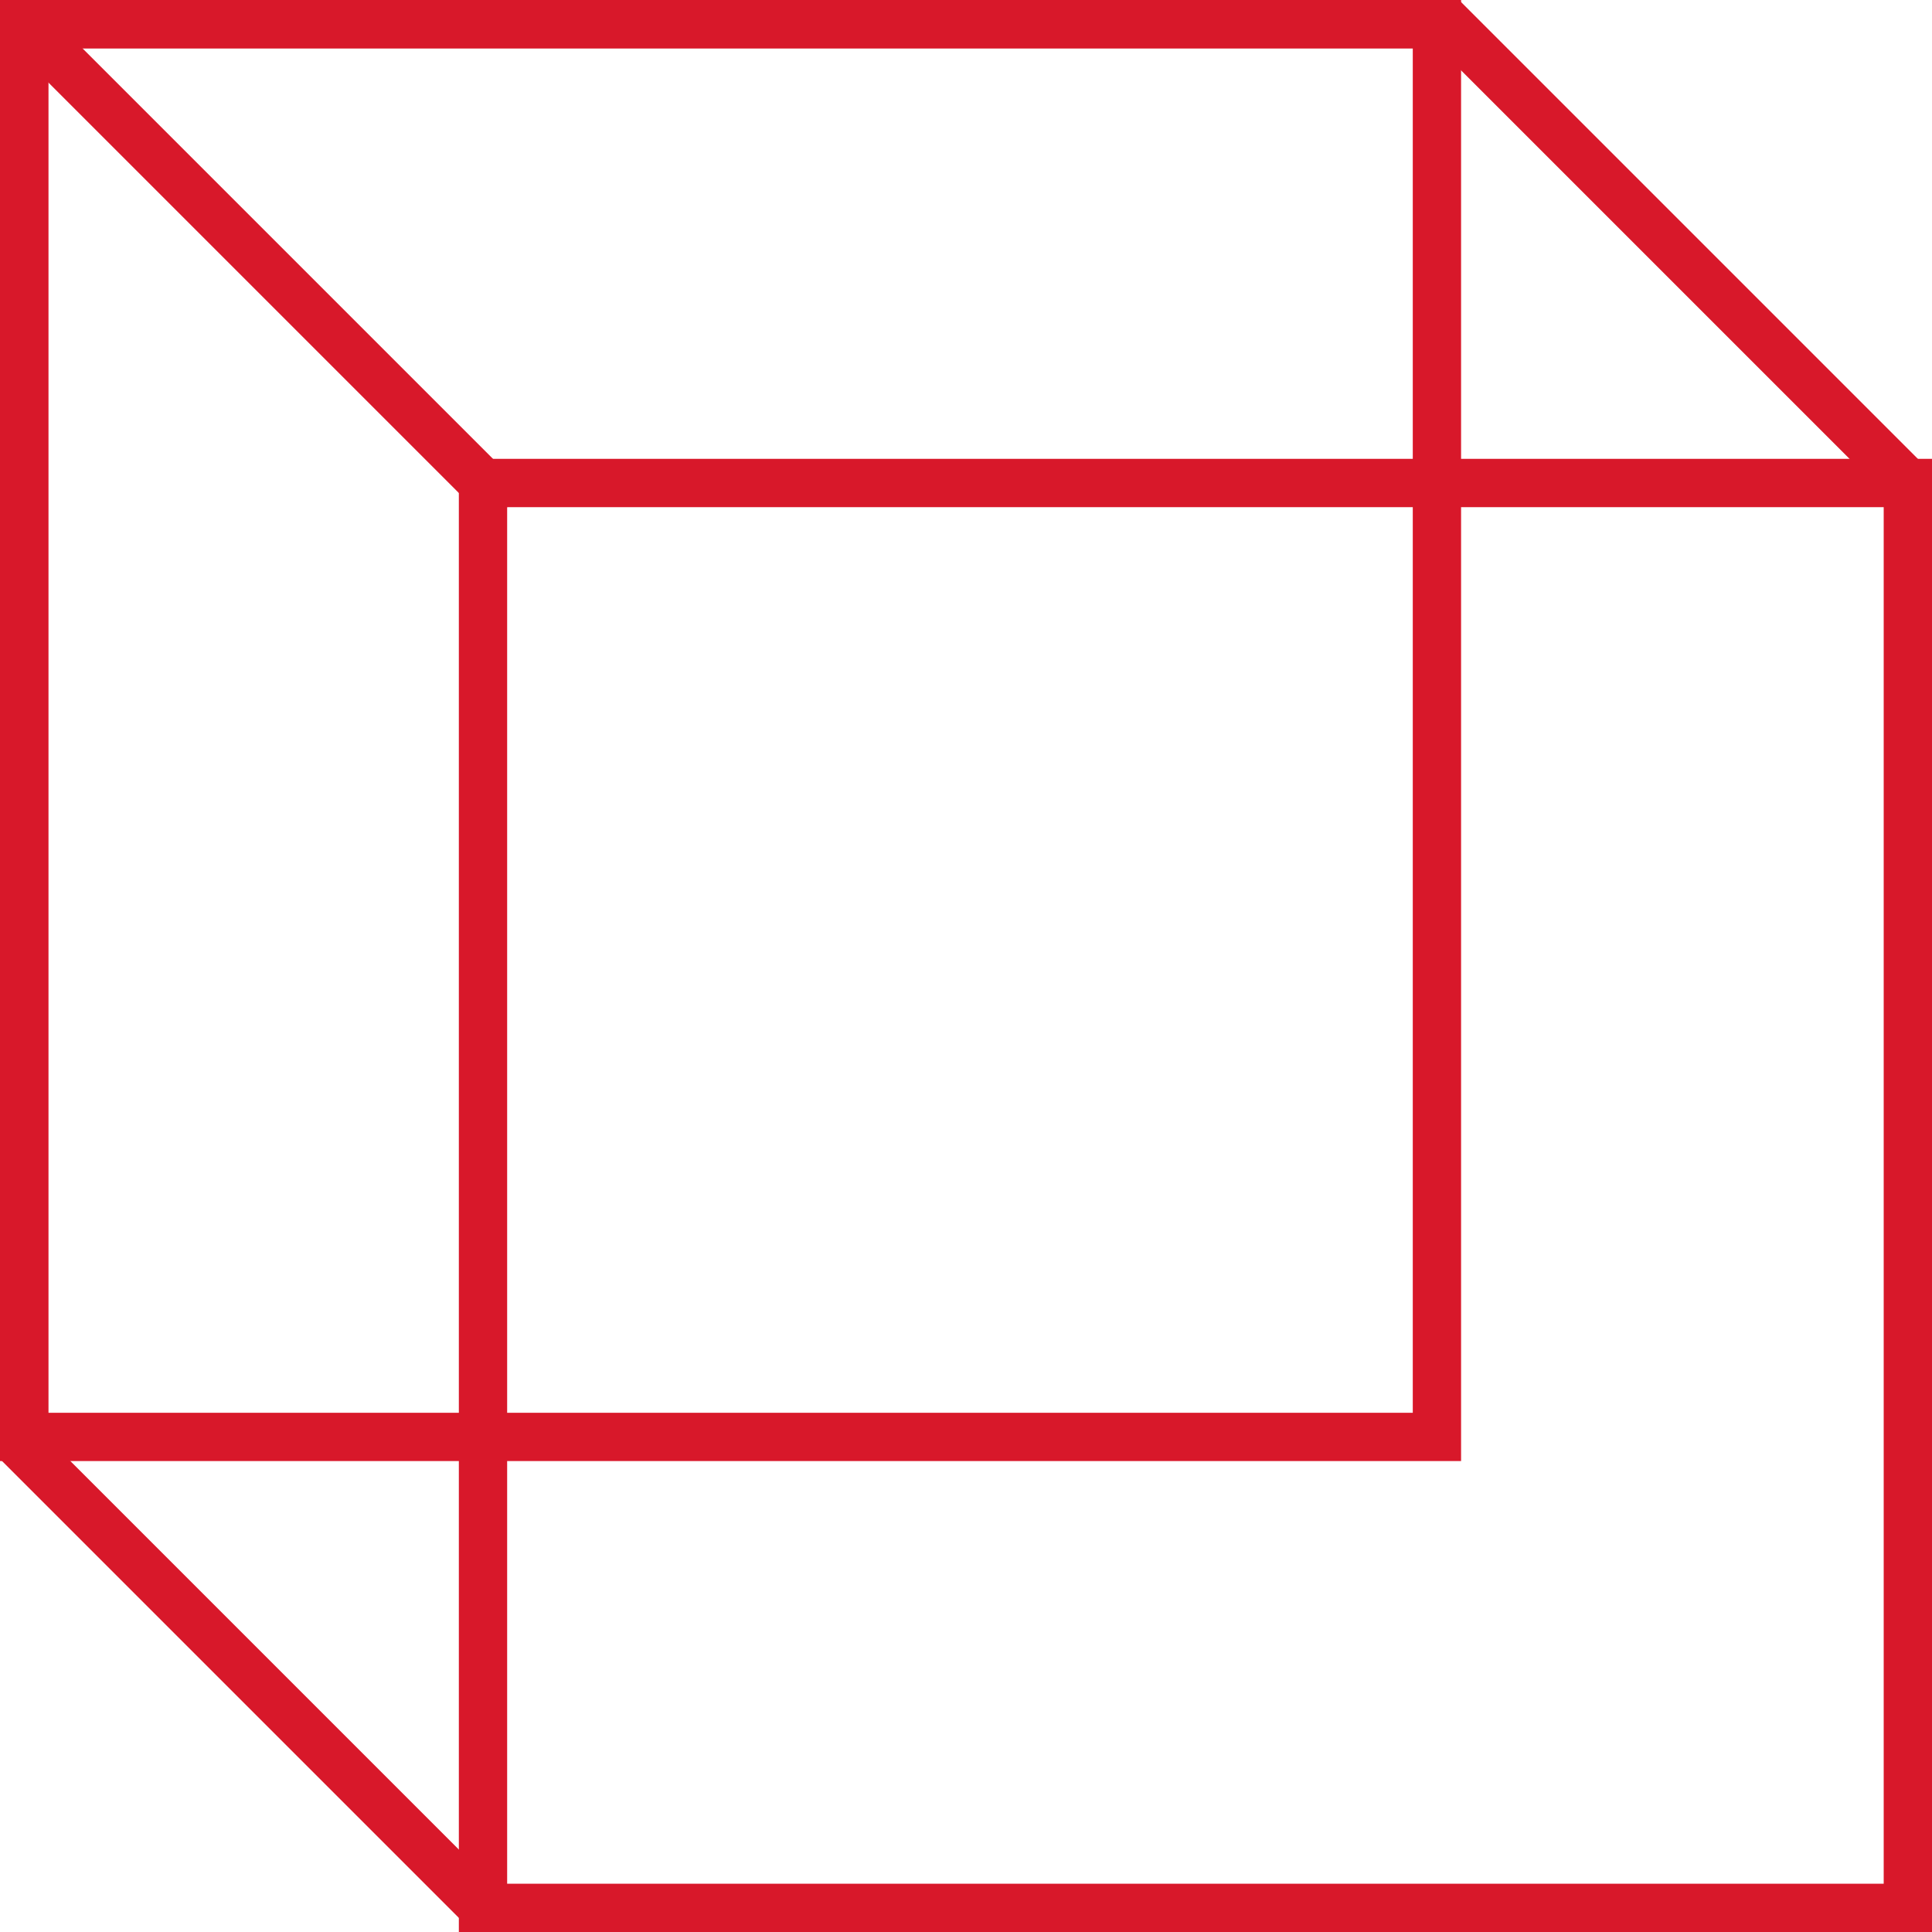 <?xml version="1.0" encoding="UTF-8"?>
<svg width="80px" height="80px" viewBox="0 0 80 80" version="1.1" xmlns="http://www.w3.org/2000/svg" xmlns:xlink="http://www.w3.org/1999/xlink">
    <title>Group</title>
    <g id="Symbols" stroke="none" stroke-width="1" fill="none" fill-rule="evenodd">
        <g id="Icon-The-Exhibition" stroke="#D8182A" stroke-width="2">
            <g id="Group" transform="translate(1, 1)">
                <polyline id="Path" points="19 78 0 59 0 0 59 0 78 19"></polyline>
                <path d="M19,19 L78,19 L78,78 L19,78 C19,66.736 19,47.069 19,19 Z" id="Rectangle"></path>
                <path d="M0,0 L58.5,0 L58.5,58.5 L0,58.5 C0,47.331 0,27.831 0,0 Z" id="Rectangle"></path>
                <line x1="20" y1="20" x2="0" y2="0" id="Path-2"></line>
            </g>
        </g>
    </g>
</svg>